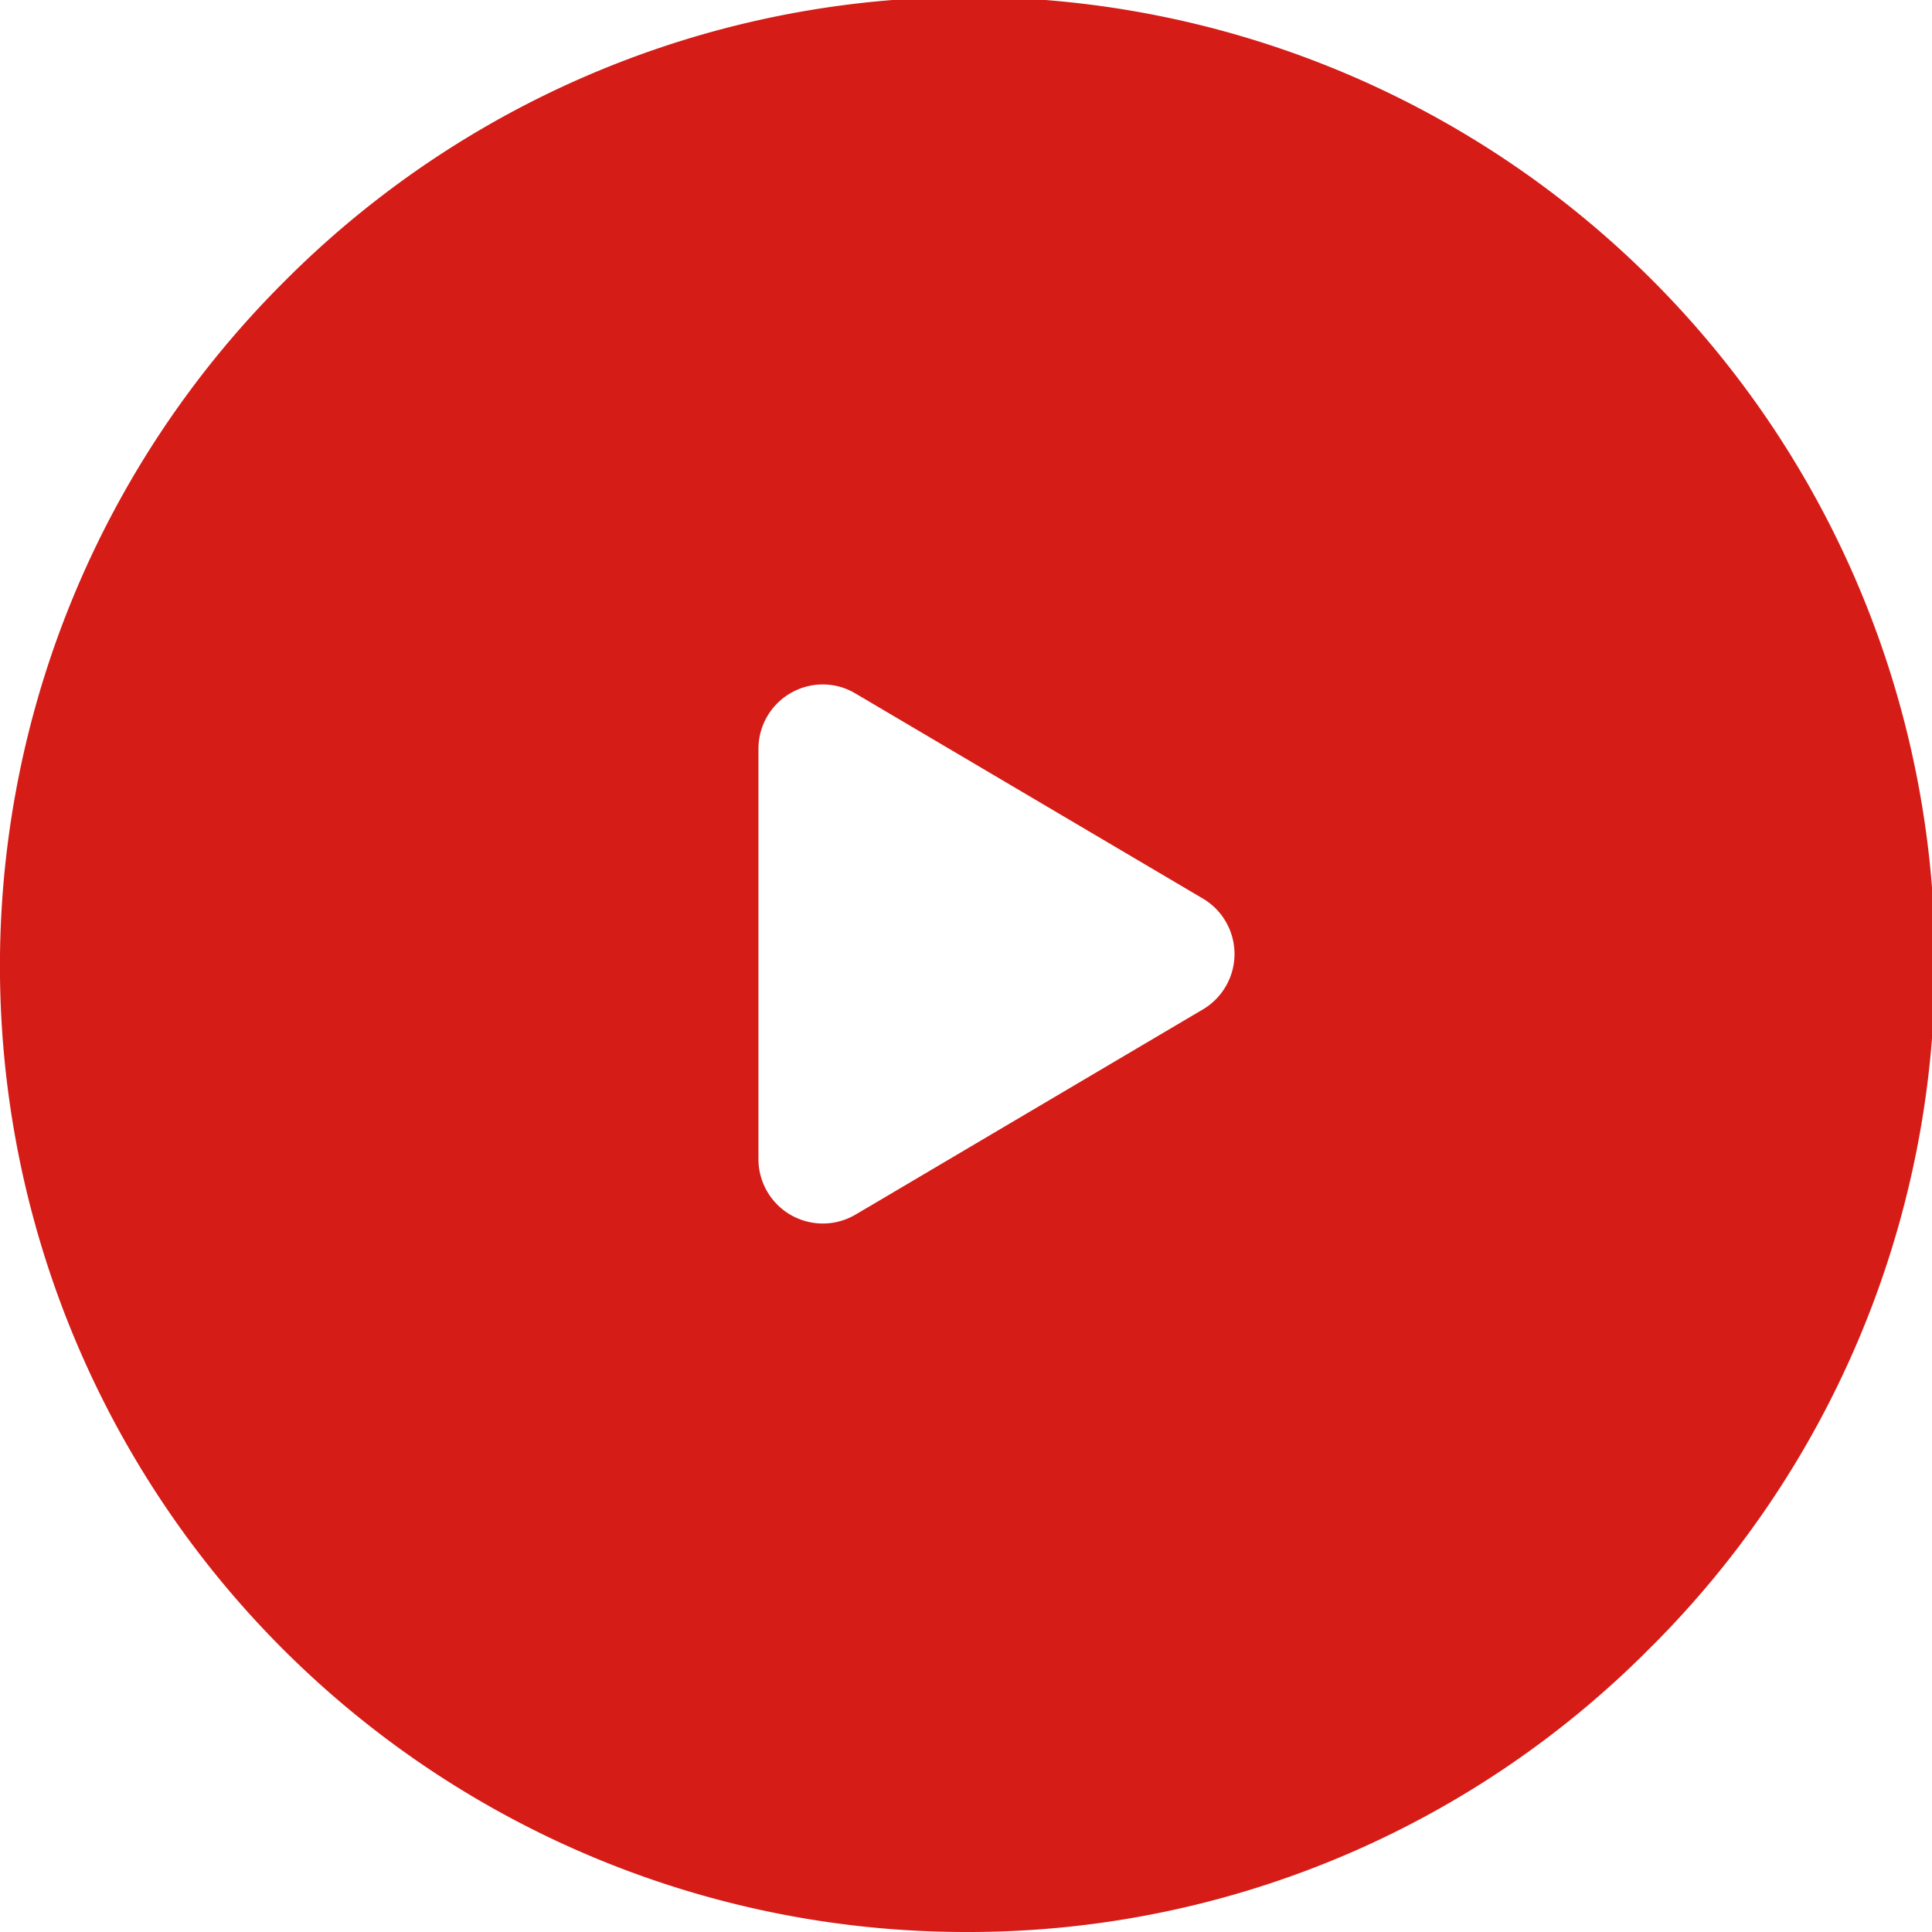 <svg xmlns="http://www.w3.org/2000/svg" width="30" height="30"><path d="M15 30A15 15 0 0 1 4.393 4.393a15 15 0 1 1 21.213 21.213A14.9 14.9 0 0 1 15 30Zm-2.223-19.372a1 1 0 0 0-1 1V18a1 1 0 0 0 1.508.86l.193-.114.018-.01 1.555-.919 3.626-2.142a1 1 0 0 0 0-1.723l-3.627-2.141-1.555-.918-.018-.011-.193-.113a.983.983 0 0 0-.507-.141Z" fill="#d51c17"/></svg>